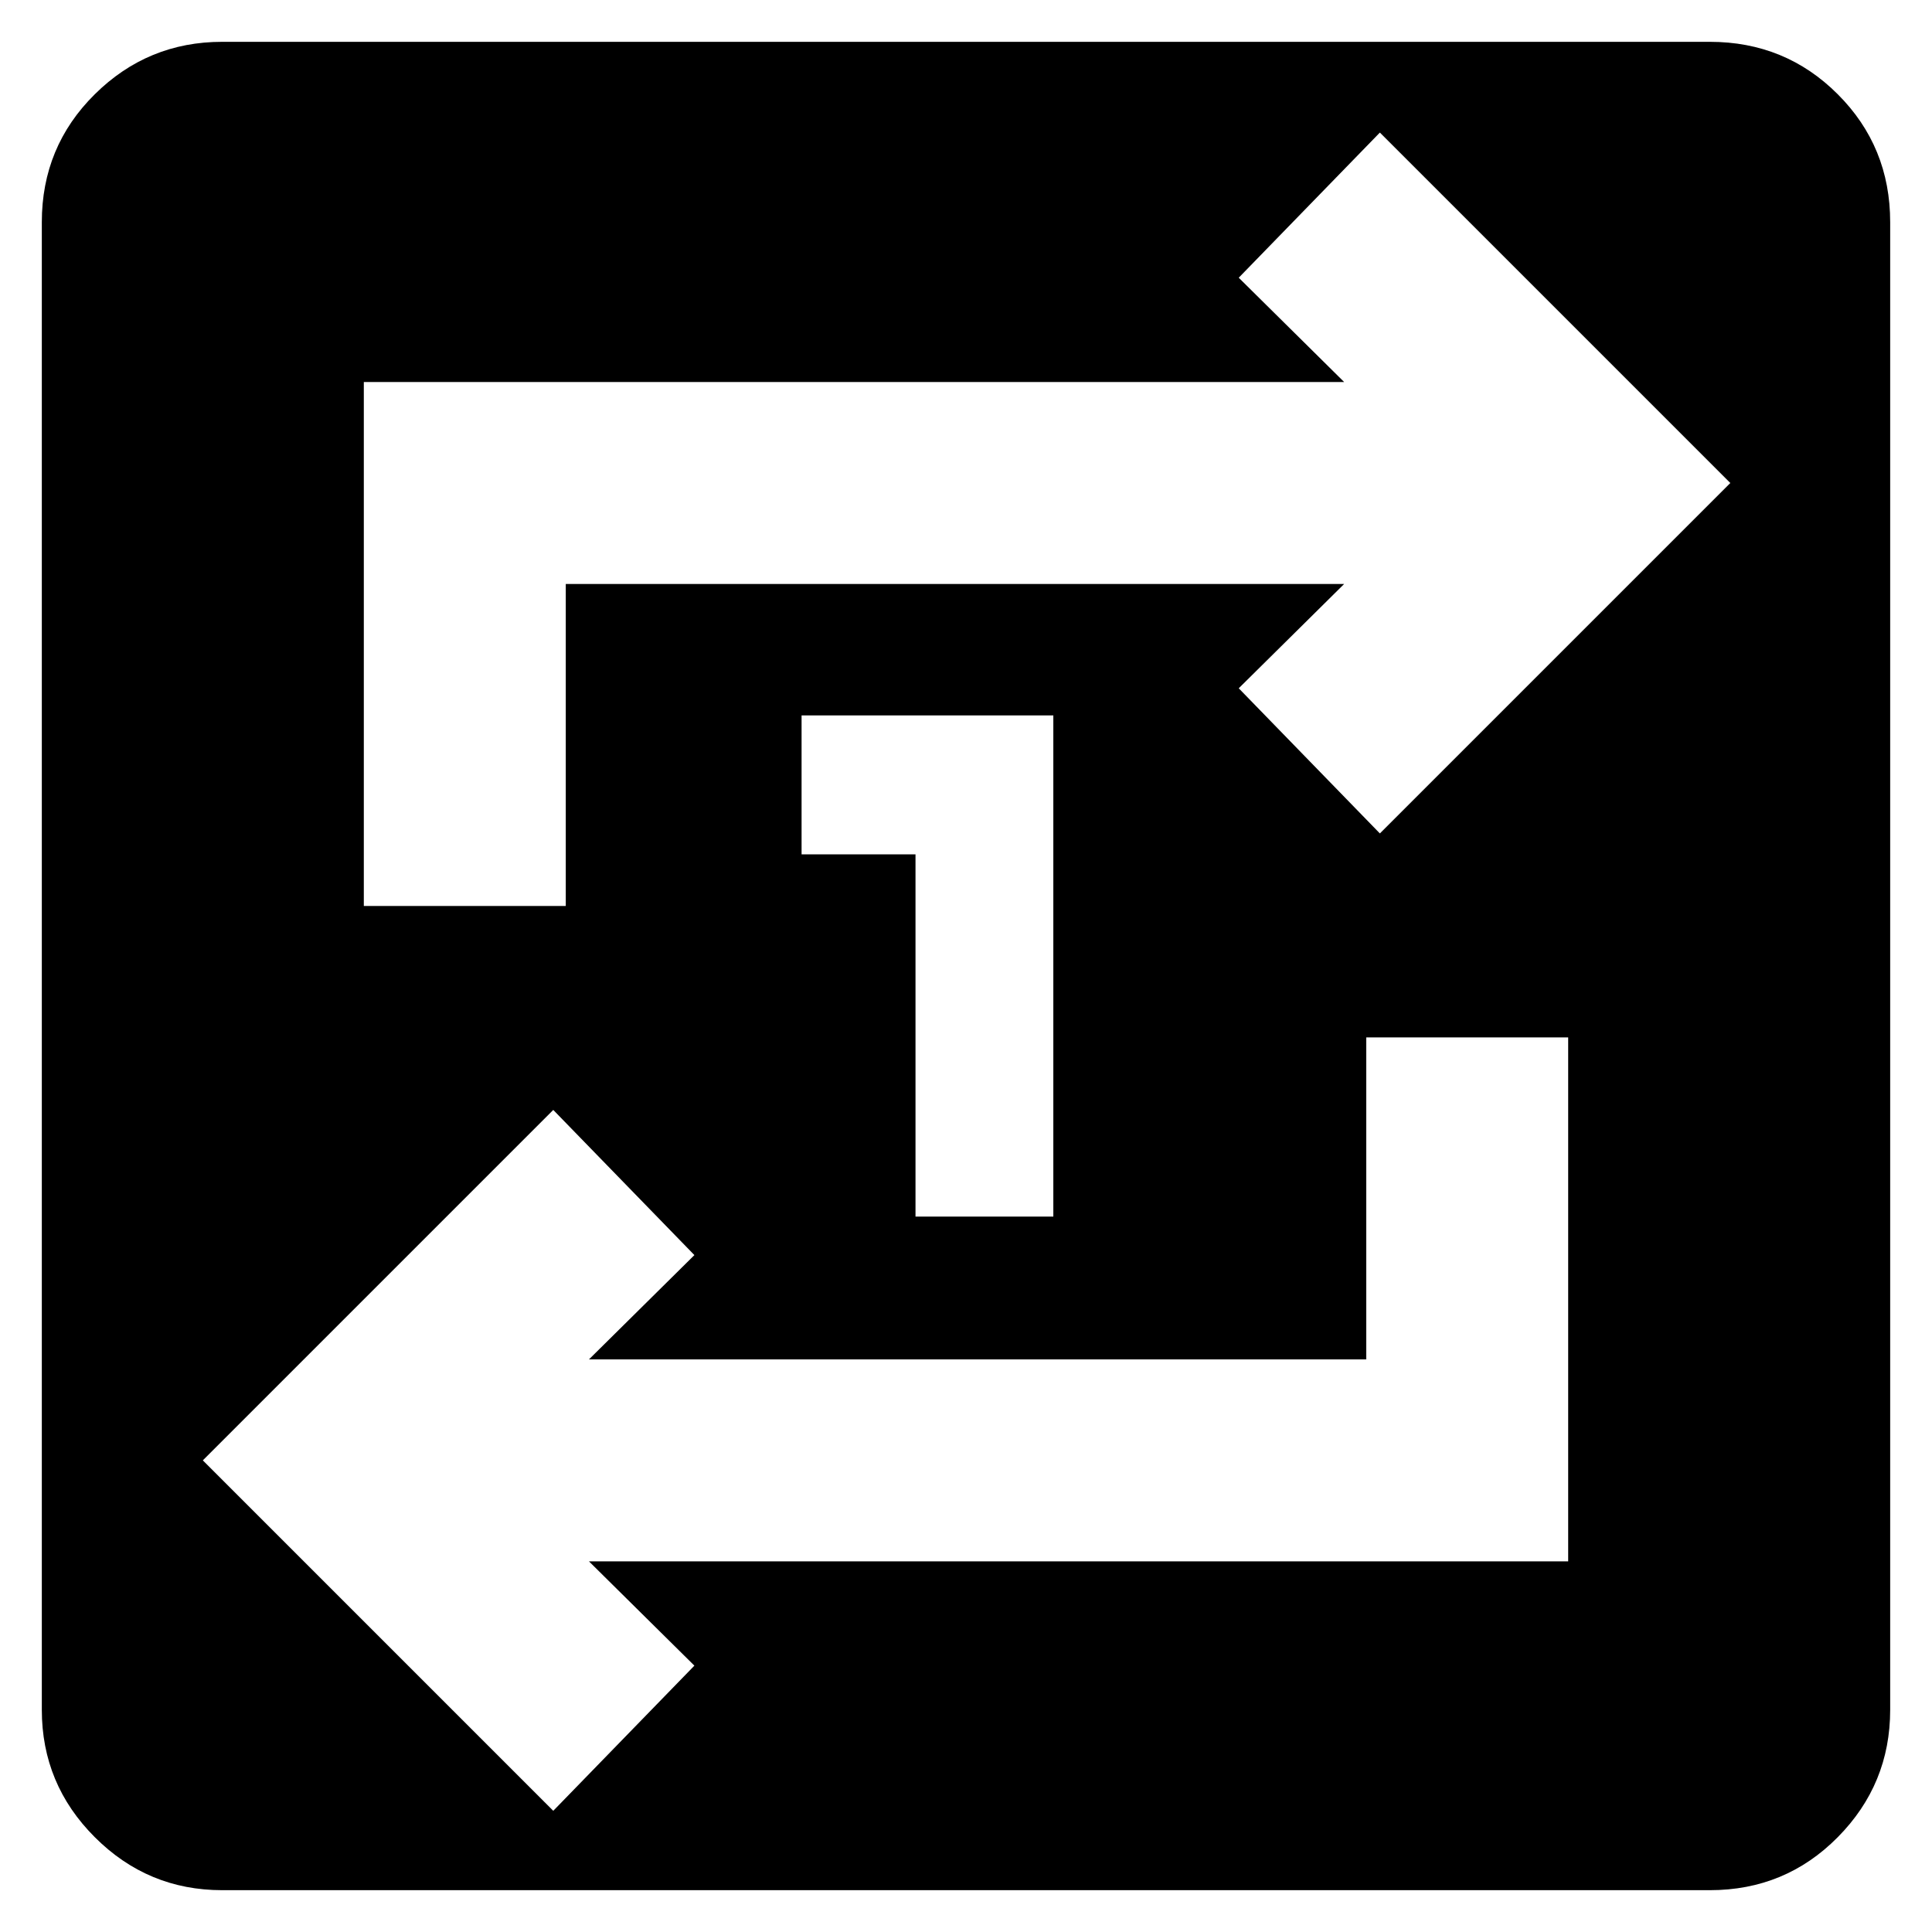 <svg xmlns="http://www.w3.org/2000/svg" height="24" viewBox="0 -960 960 960" width="24"><path d="M110.39-20.78q-36.96 0-63.28-26.33-26.33-26.32-26.33-63.28v-739.22q0-37.52 26.33-63.56 26.32-26.05 63.28-26.05h739.22q37.52 0 63.56 26.05 26.05 26.04 26.05 63.56v739.22q0 36.96-26.05 63.28-26.04 26.33-63.56 26.33H110.39Zm164.52-39.44 70.13-72.13-52.39-51.82h486.57v-260.35H678.87v160H292.65l52.39-51.83-70.13-72.13-174.13 174.13L274.91-60.22Zm-94.13-449.61h100.35v-160h386.78L615.52-618l70.13 72.13L859.78-720 685.65-894.13 615.52-822l52.39 51.83H180.78v260.34Zm274.13 154.35h68.48v-249.04H398.3v69.04h56.61v180Z"/></svg>